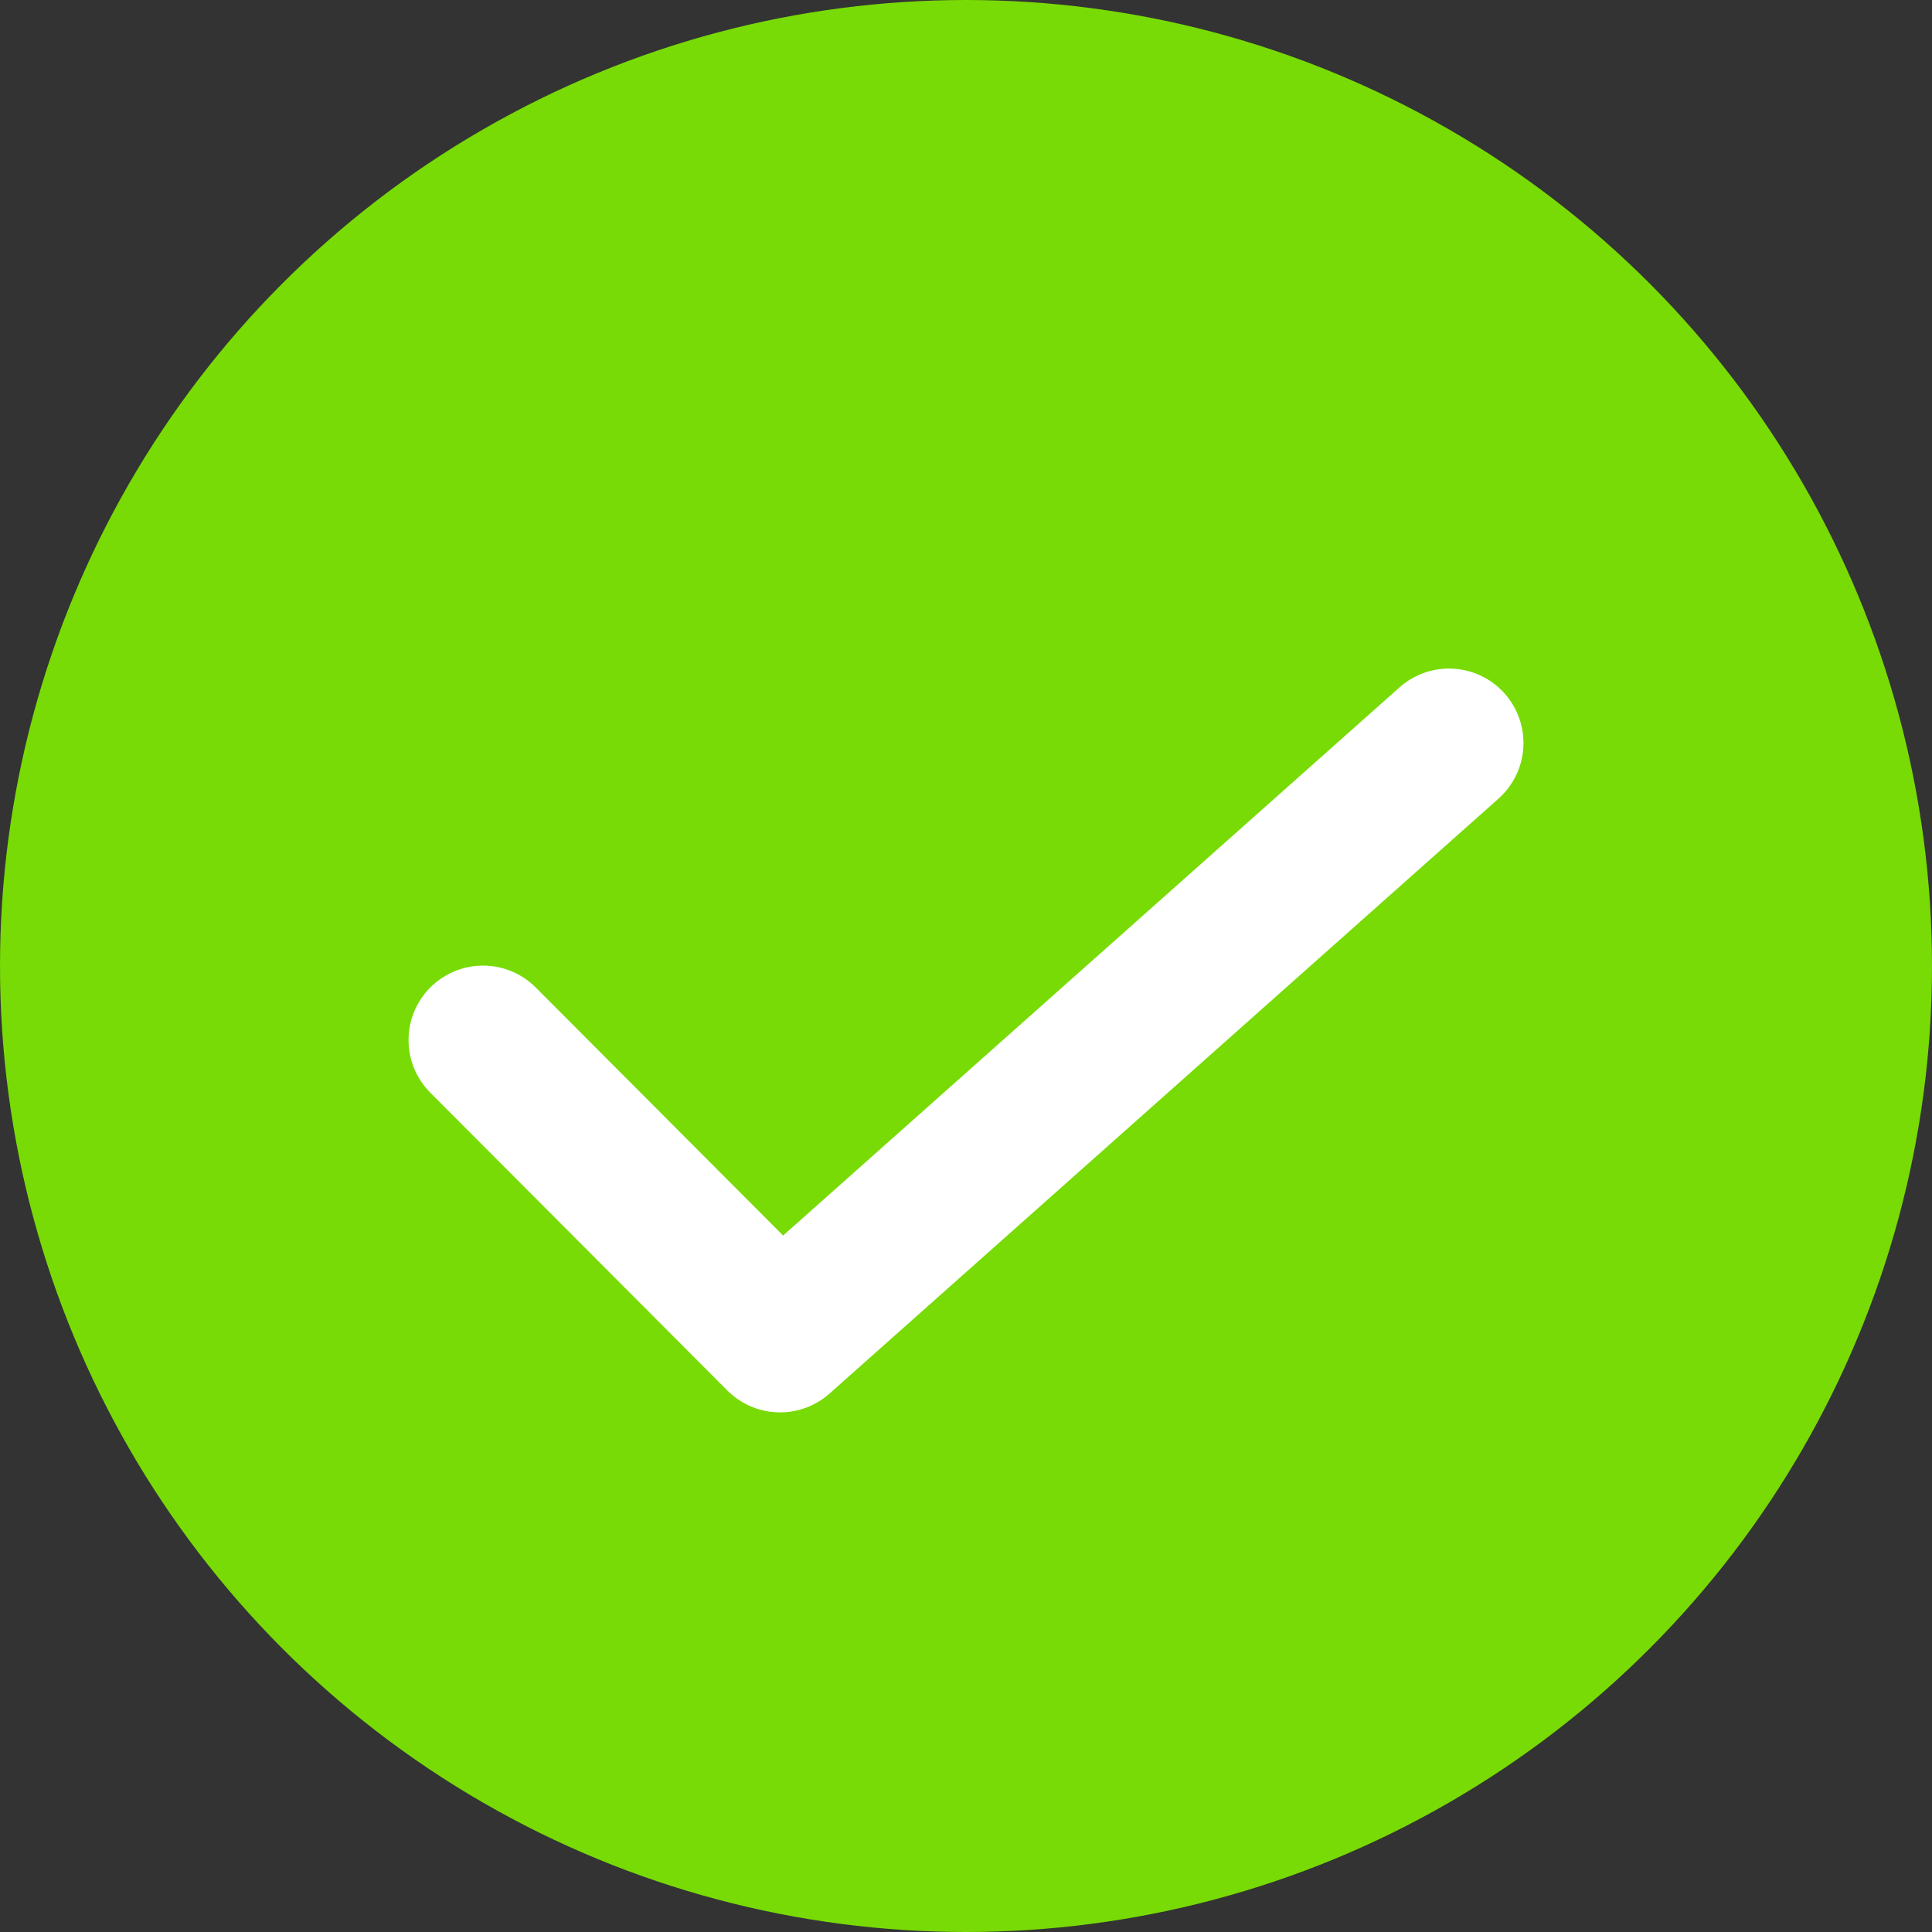 <?xml version="1.0" encoding="UTF-8"?><svg id="Layer_1" xmlns="http://www.w3.org/2000/svg" viewBox="0 0 24 24"><rect x="0" y="0" width="24" height="24" fill="#333333" stroke="none"/><circle cx="12" cy="12" r="12" style="fill:#78db05;"/><polyline points="6 12.92 9.69 16.62 18 9.23" style="fill:none; stroke:#fff; stroke-linecap:round; stroke-linejoin:round; stroke-width:1.85px;"/></svg>